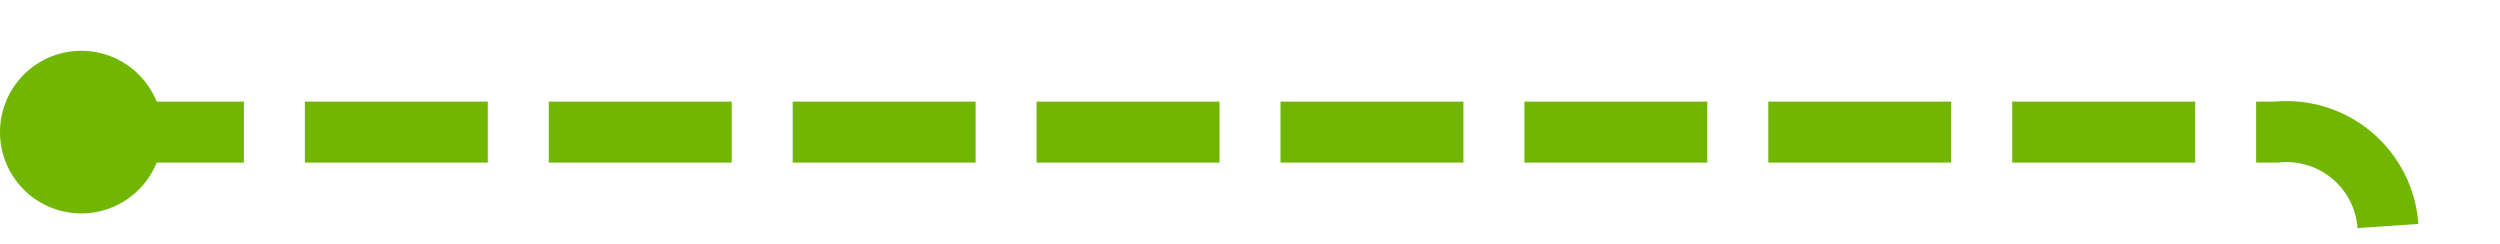 ﻿<?xml version="1.0" encoding="utf-8"?>
<svg version="1.1" xmlns:xlink="http://www.w3.org/1999/xlink" width="123px" height="12px" preserveAspectRatio="xMinYMid meet" viewBox="1550 31  123 10" xmlns="http://www.w3.org/2000/svg">
  <path d="M 1553 36.5  L 1662 36.5  A 5 5 0 0 1 1667.5 41.5 L 1667.5 121  A 5 5 0 0 0 1672.5 126.5 L 1782 126.5  " stroke-width="3" stroke-dasharray="9,3" stroke="#70b603" fill="none" />
  <path d="M 1554 32.5  A 4 4 0 0 0 1550 36.5 A 4 4 0 0 0 1554 40.5 A 4 4 0 0 0 1558 36.5 A 4 4 0 0 0 1554 32.5 Z M 1772.9 136.5  L 1785 126.5  L 1772.9 116.5  L 1777.8 126.5  L 1772.9 136.5  Z " fill-rule="nonzero" fill="#70b603" stroke="none" />
</svg>